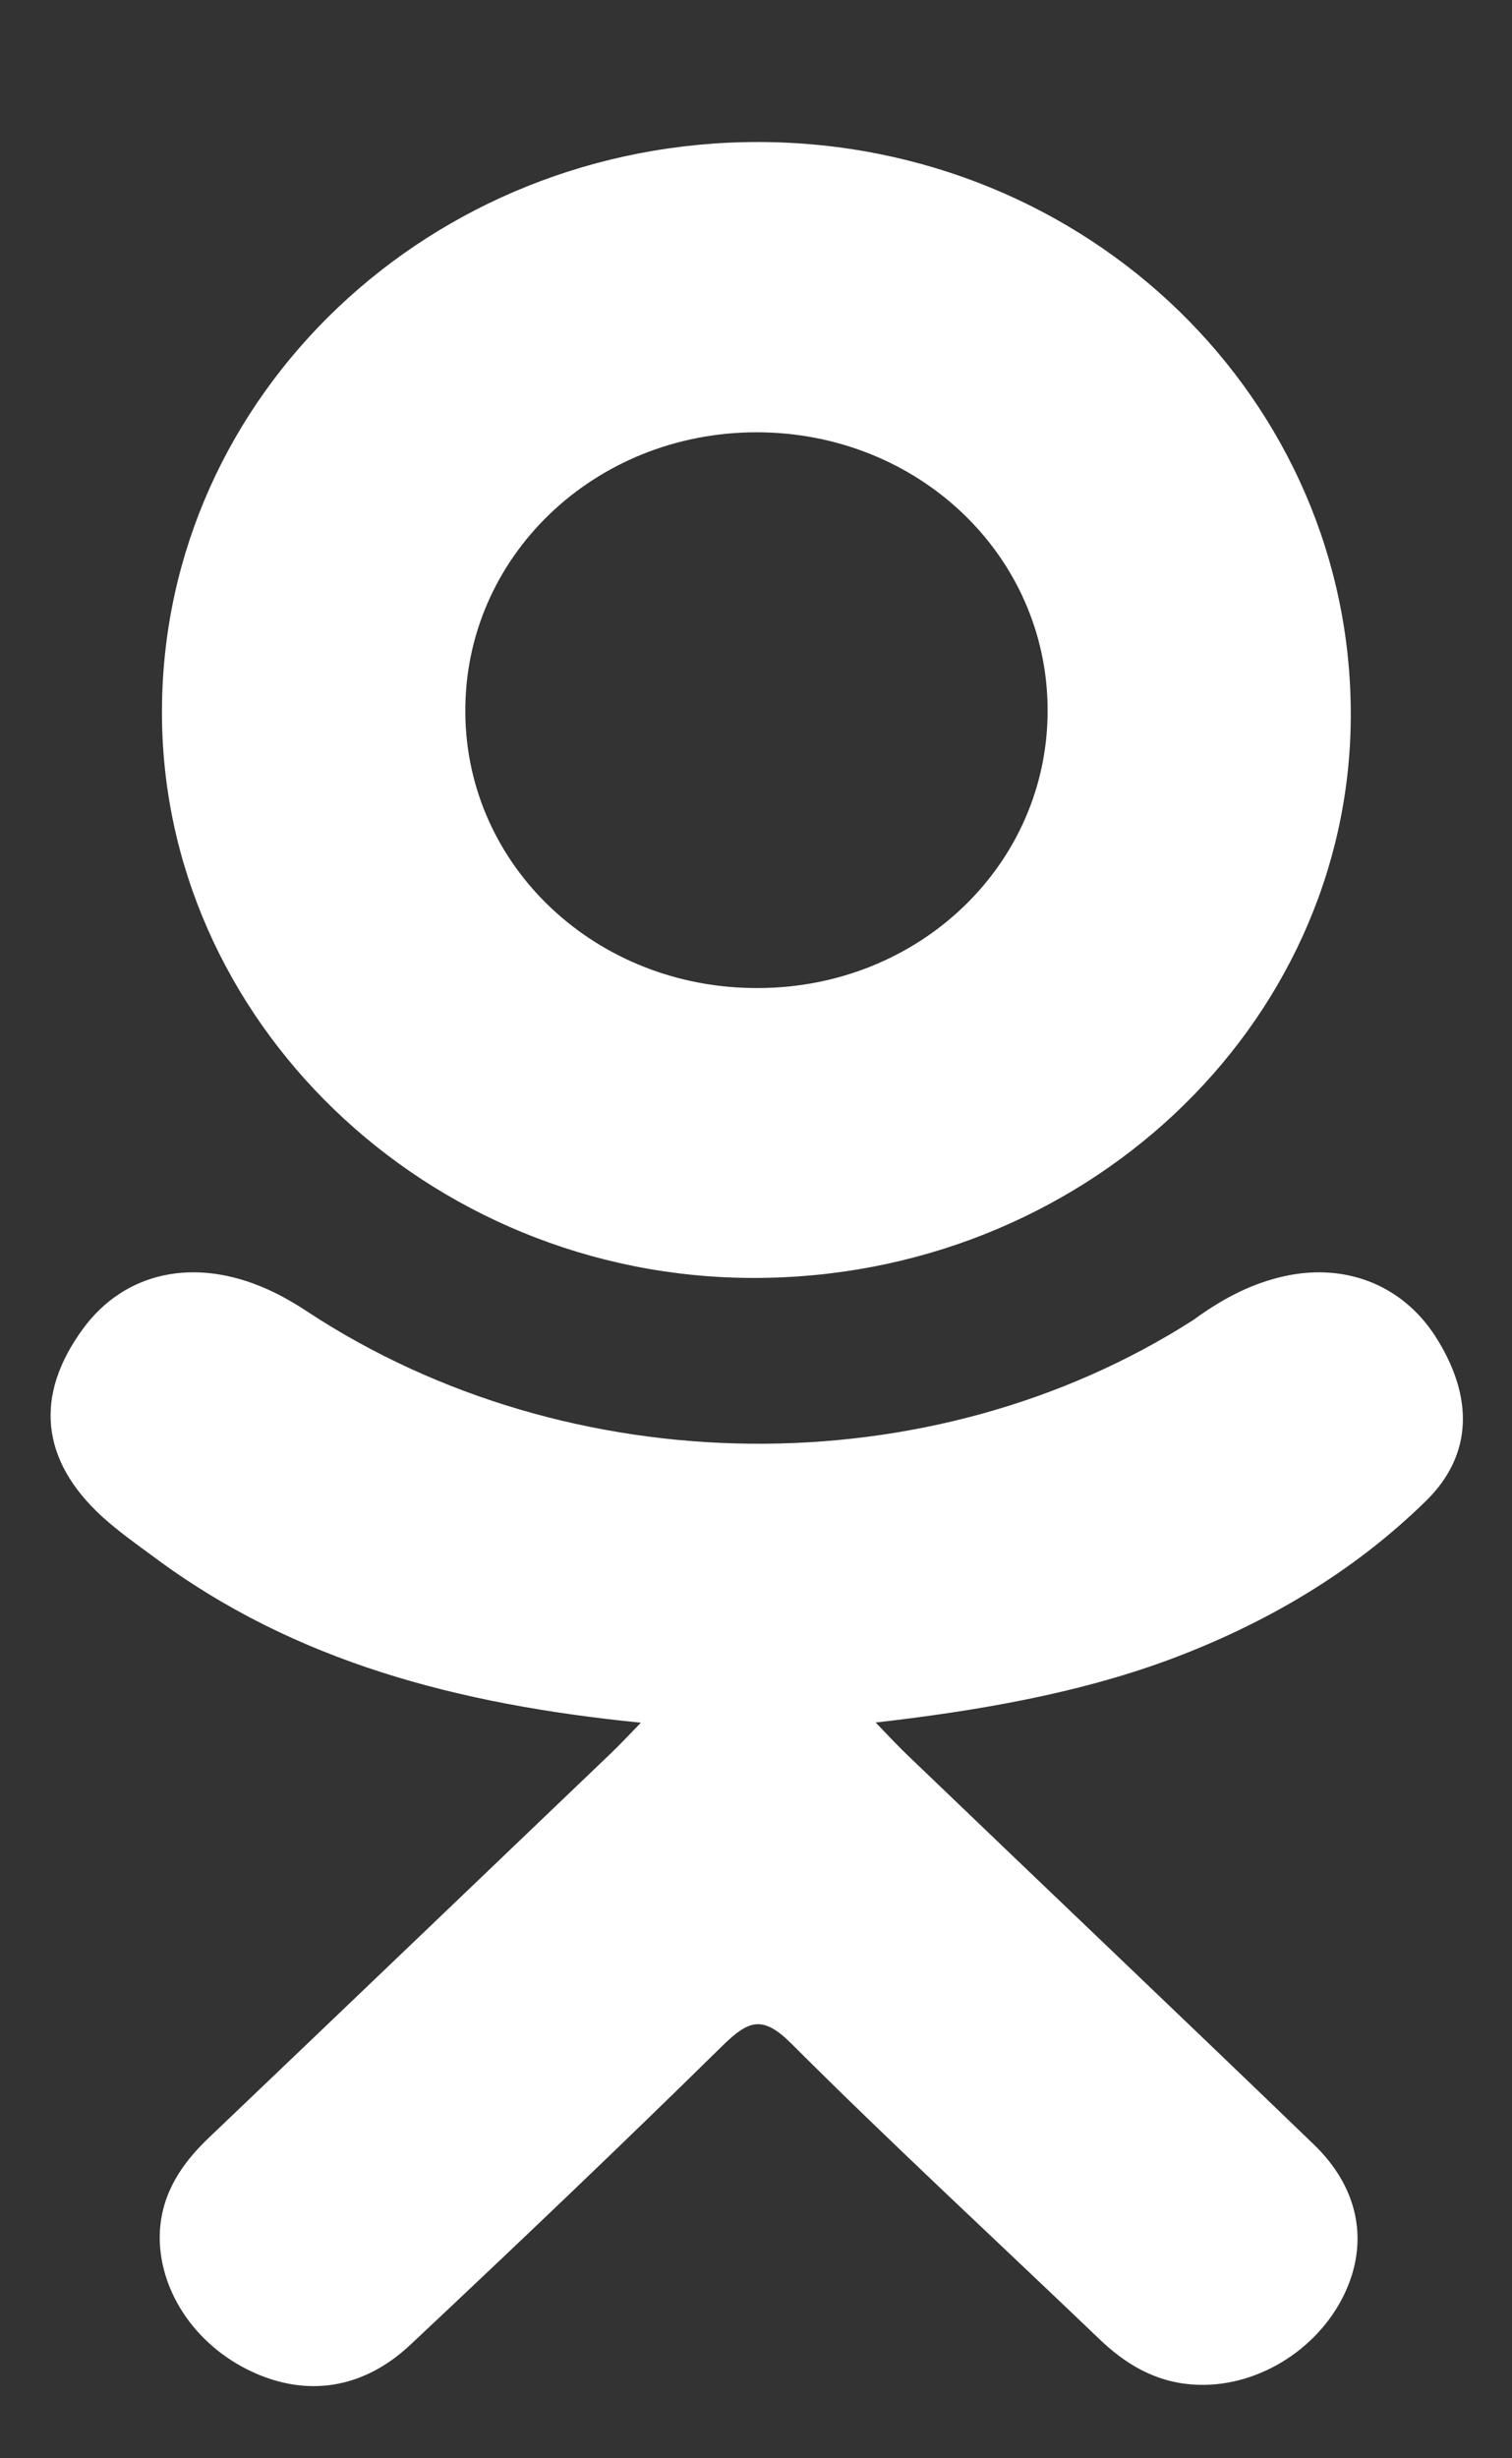 <svg width="8" height="13" viewBox="0 0 8 13" fill="none" xmlns="http://www.w3.org/2000/svg">
<rect x="0" y="0" width="8" height="13" fill="#333333" stroke="none"/>
<path d="M3.391 9.11C2.426 9.014 1.557 8.788 0.812 8.232C0.719 8.164 0.624 8.096 0.54 8.02C0.214 7.721 0.181 7.379 0.439 7.027C0.659 6.726 1.03 6.645 1.415 6.818C1.489 6.851 1.561 6.893 1.629 6.938C3.016 7.848 4.923 7.872 6.316 6.979C6.454 6.878 6.601 6.796 6.773 6.754C7.105 6.672 7.415 6.789 7.594 7.066C7.798 7.384 7.795 7.693 7.544 7.938C7.159 8.315 6.695 8.588 6.18 8.779C5.694 8.958 5.16 9.049 4.633 9.109C4.712 9.191 4.75 9.232 4.8 9.28C5.516 9.967 6.236 10.651 6.95 11.339C7.194 11.573 7.244 11.864 7.11 12.138C6.964 12.436 6.636 12.632 6.314 12.61C6.111 12.597 5.951 12.5 5.811 12.364C5.27 11.846 4.719 11.338 4.189 10.809C4.035 10.654 3.961 10.684 3.825 10.816C3.281 11.351 2.728 11.877 2.172 12.399C1.922 12.634 1.625 12.677 1.335 12.543C1.027 12.401 0.831 12.101 0.846 11.8C0.857 11.596 0.962 11.44 1.109 11.301C1.818 10.625 2.525 9.948 3.232 9.272C3.279 9.227 3.323 9.18 3.391 9.11ZM3.979 6.758C2.258 6.753 0.846 5.392 0.857 3.749C0.866 2.087 2.279 0.748 4.017 0.751C5.758 0.756 7.156 2.115 7.147 3.794C7.138 5.435 5.717 6.764 3.979 6.758ZM5.543 3.752C5.54 2.936 4.858 2.287 4.004 2.286C3.143 2.286 2.455 2.947 2.462 3.77C2.468 4.583 3.156 5.229 4.012 5.225C4.866 5.223 5.546 4.569 5.543 3.752Z" fill="white"/>
</svg>

